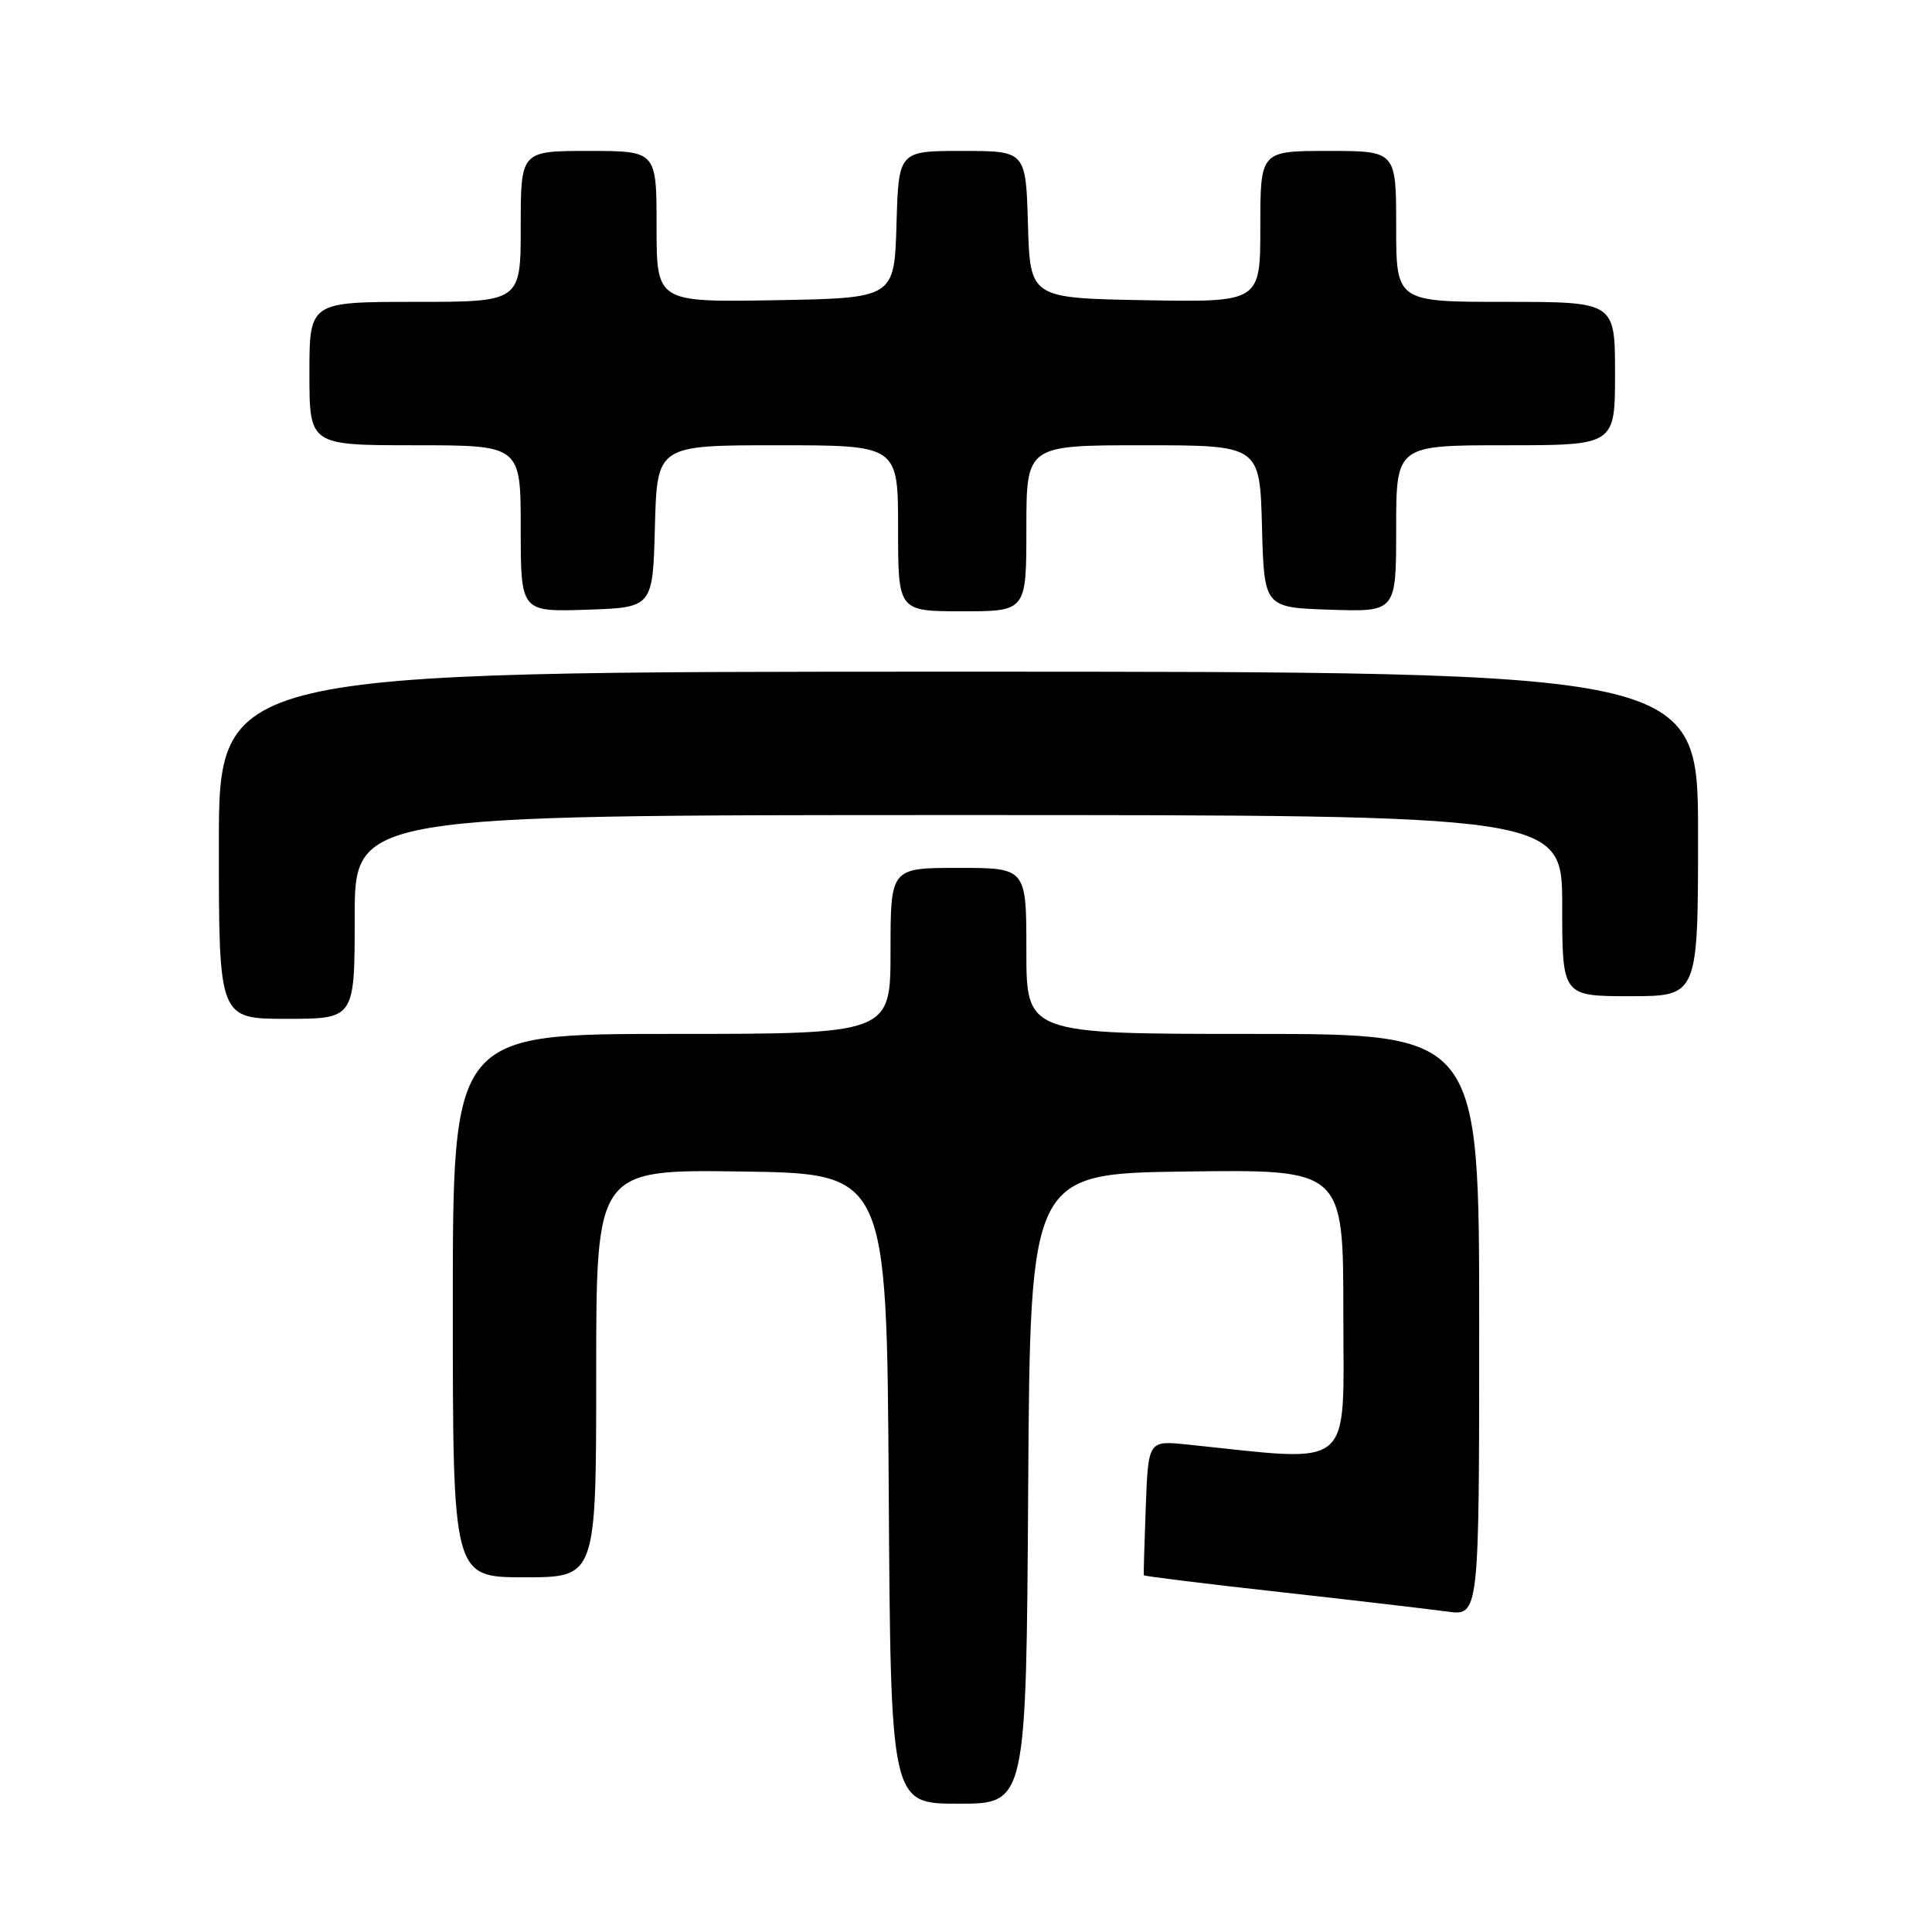<?xml version="1.0" encoding="UTF-8" standalone="no"?>
<!DOCTYPE svg PUBLIC "-//W3C//DTD SVG 1.1//EN" "http://www.w3.org/Graphics/SVG/1.1/DTD/svg11.dtd" >
<svg xmlns="http://www.w3.org/2000/svg" xmlns:xlink="http://www.w3.org/1999/xlink" version="1.1" viewBox="0 0 256 256">
 <g >
 <path fill="currentColor"
d=" M 136.24 197.25 C 136.50 155.50 136.50 155.50 157.25 155.23 C 178.00 154.96 178.00 154.96 178.00 174.07 C 178.00 195.17 179.72 193.72 157.33 191.41 C 152.15 190.87 152.15 190.87 151.82 199.69 C 151.64 204.53 151.52 208.60 151.56 208.73 C 151.59 208.85 159.70 209.86 169.56 210.95 C 179.43 212.05 189.41 213.22 191.75 213.54 C 196.00 214.12 196.00 214.12 196.00 175.56 C 196.00 137.00 196.00 137.00 166.00 137.00 C 136.00 137.00 136.00 137.00 136.00 126.00 C 136.00 115.00 136.00 115.00 127.00 115.00 C 118.00 115.00 118.00 115.00 118.00 126.00 C 118.00 137.00 118.00 137.00 89.00 137.00 C 60.00 137.00 60.00 137.00 60.00 173.00 C 60.00 209.00 60.00 209.00 69.50 209.00 C 79.00 209.00 79.00 209.00 79.00 181.98 C 79.00 154.96 79.00 154.96 98.25 155.23 C 117.50 155.50 117.50 155.50 117.76 197.25 C 118.02 239.00 118.02 239.00 127.00 239.00 C 135.98 239.00 135.98 239.00 136.24 197.25 Z  M 47.00 121.50 C 47.00 108.00 47.00 108.00 127.00 108.00 C 207.00 108.00 207.00 108.00 207.00 120.00 C 207.00 132.00 207.00 132.00 216.00 132.00 C 225.00 132.00 225.00 132.00 225.00 110.50 C 225.00 89.00 225.00 89.00 127.00 89.00 C 29.00 89.00 29.00 89.00 29.00 112.00 C 29.00 135.00 29.00 135.00 38.00 135.00 C 47.00 135.00 47.00 135.00 47.00 121.50 Z  M 86.78 69.75 C 87.07 59.00 87.07 59.00 103.03 59.00 C 119.00 59.00 119.00 59.00 119.00 70.00 C 119.00 81.00 119.00 81.00 127.50 81.00 C 136.00 81.00 136.00 81.00 136.00 70.00 C 136.00 59.00 136.00 59.00 151.47 59.00 C 166.93 59.00 166.93 59.00 167.22 69.75 C 167.50 80.50 167.50 80.50 176.25 80.79 C 185.00 81.08 185.00 81.08 185.00 70.04 C 185.00 59.00 185.00 59.00 199.50 59.00 C 214.00 59.00 214.00 59.00 214.00 49.50 C 214.00 40.00 214.00 40.00 199.50 40.00 C 185.00 40.00 185.00 40.00 185.00 30.00 C 185.00 20.00 185.00 20.00 176.00 20.00 C 167.00 20.00 167.00 20.00 167.00 30.03 C 167.00 40.05 167.00 40.05 151.75 39.78 C 136.50 39.50 136.50 39.50 136.21 29.75 C 135.93 20.00 135.93 20.00 127.50 20.00 C 119.07 20.00 119.07 20.00 118.79 29.75 C 118.50 39.50 118.50 39.50 102.75 39.78 C 87.00 40.05 87.00 40.05 87.00 30.03 C 87.00 20.00 87.00 20.00 78.00 20.00 C 69.00 20.00 69.00 20.00 69.00 30.00 C 69.00 40.00 69.00 40.00 55.00 40.00 C 41.00 40.00 41.00 40.00 41.00 49.50 C 41.00 59.00 41.00 59.00 55.00 59.00 C 69.00 59.00 69.00 59.00 69.00 70.04 C 69.00 81.08 69.00 81.08 77.75 80.79 C 86.50 80.50 86.50 80.50 86.78 69.75 Z "/>
</g>
</svg>